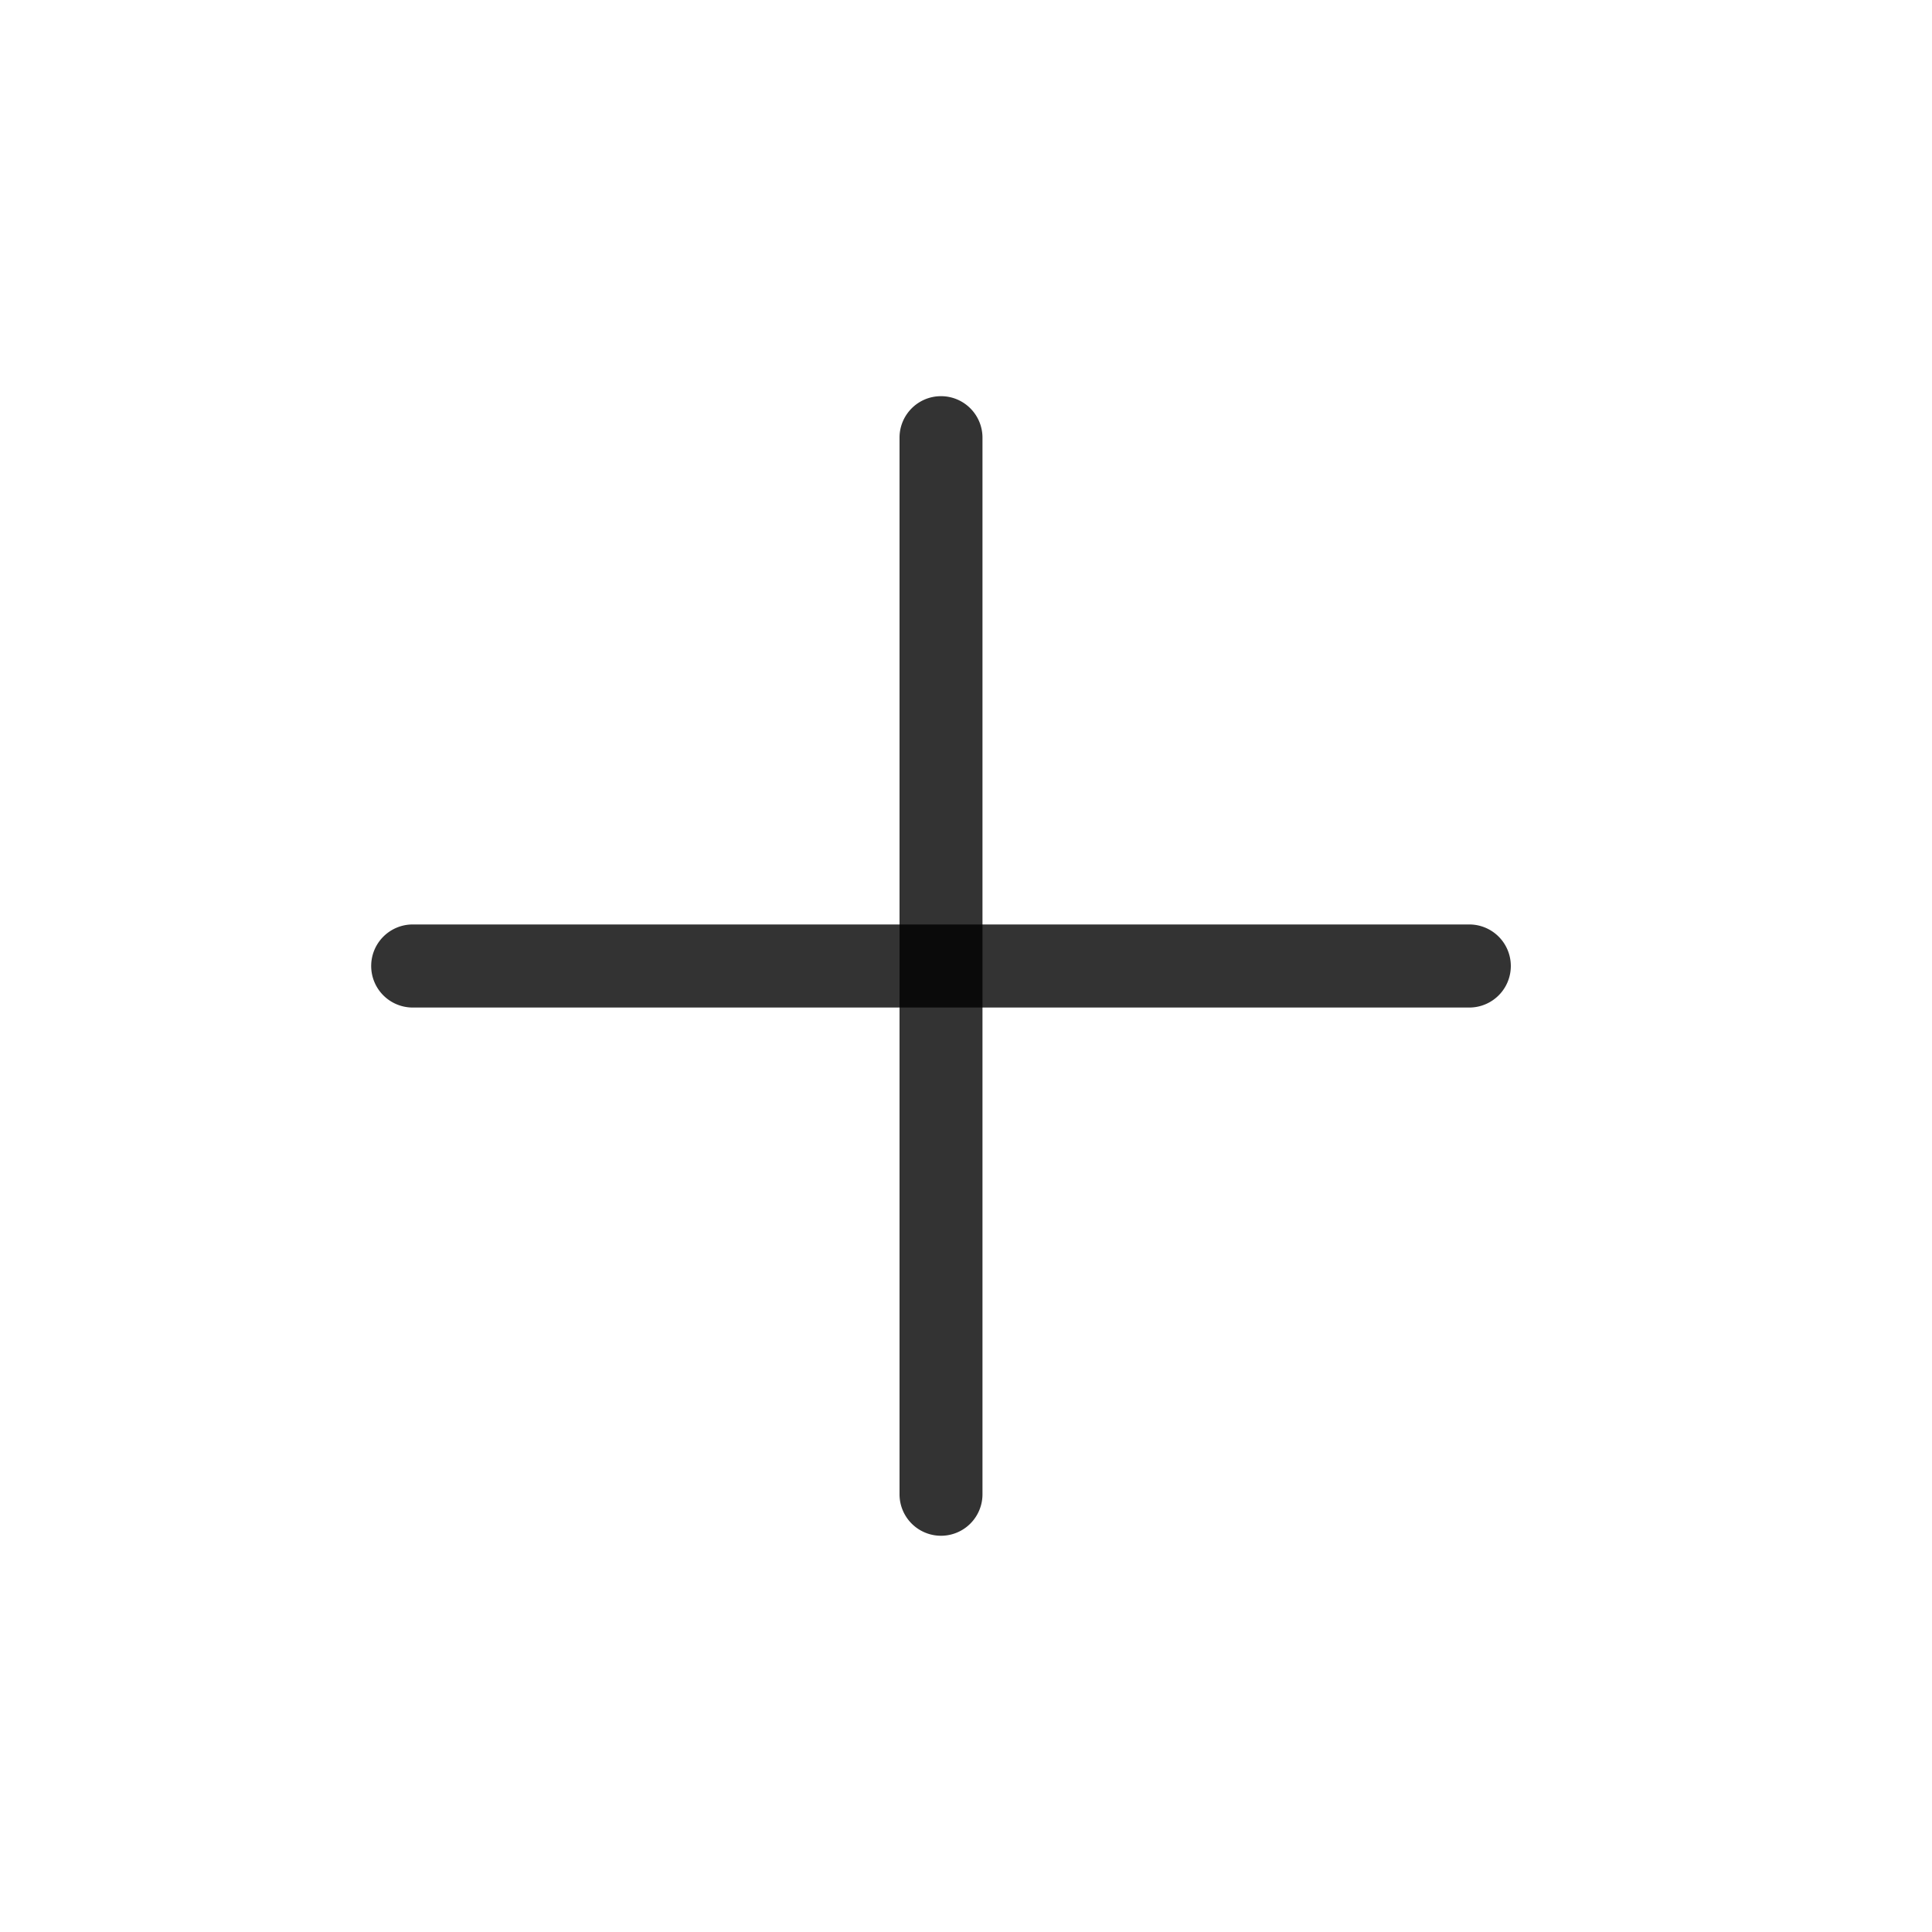<svg xmlns="http://www.w3.org/2000/svg" width="32" height="32" fill="none">
    <path
    fill="#000"
    fill-opacity=".8"
    fill-rule="evenodd"
    d="M15.586 6.562c.38 0 .687.308.687.688v17.5a.687.687 0 1 1-1.374 0V7.25c0-.38.307-.688.687-.688Z"
    clip-rule="evenodd"
    />
    <path
    fill="#000"
    fill-opacity=".8"
    fill-rule="evenodd"
    d="M6.148 16c0-.38.308-.688.688-.688h17.5a.687.687 0 1 1 0 1.376h-17.5A.688.688 0 0 1 6.148 16Z"
    clip-rule="evenodd"
    />
</svg>